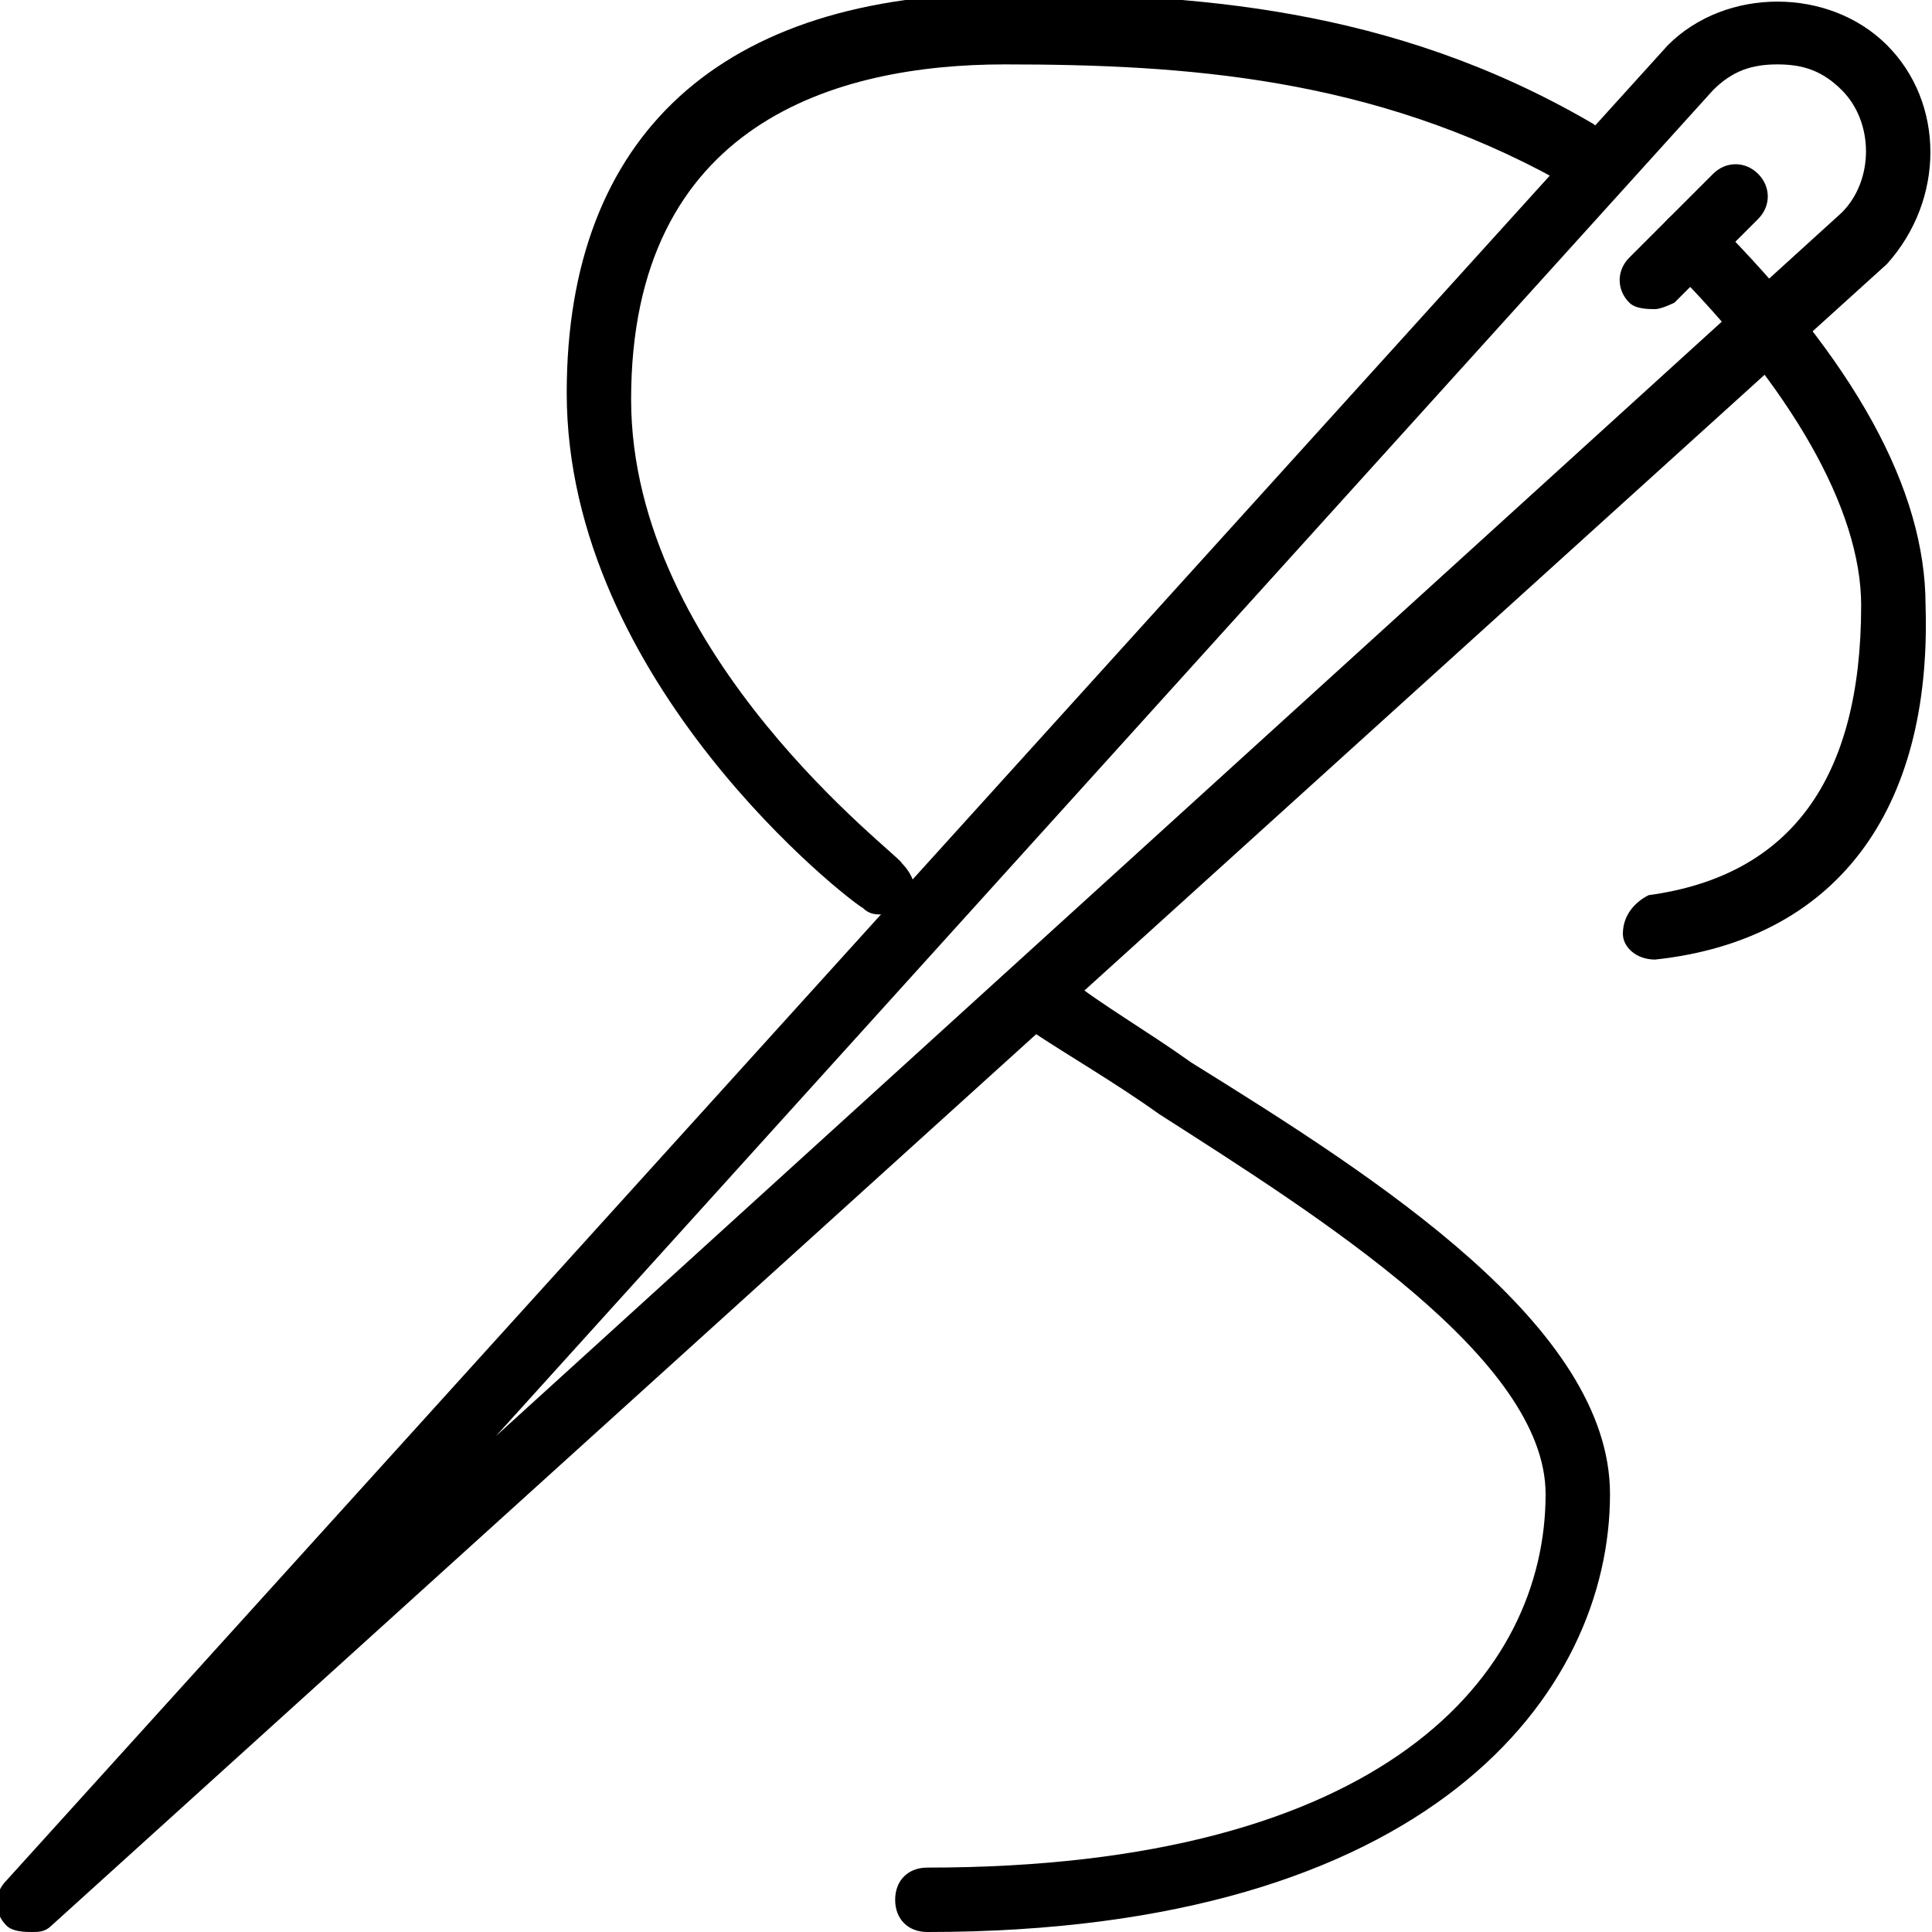 <?xml version="1.0" encoding="utf-8"?>
<!-- Generator: Adobe Illustrator 19.0.0, SVG Export Plug-In . SVG Version: 6.00 Build 0)  -->
<svg version="1.1" id="Layer_1" xmlns="http://www.w3.org/2000/svg" xmlns:xlink="http://www.w3.org/1999/xlink" x="0px" y="0px"
	 viewBox="0 0 30 30" style="enable-background:new 0 0 30 30;" xml:space="preserve">
<g>
	<g>
		<path d="M0.5,30c-0.1,0-0.3,0-0.4-0.1c-0.2-0.2-0.2-0.5,0-0.7L25.9,0.7c0.9-0.9,2.5-0.9,3.4,0l0,0c0.9,0.9,0.9,2.4,0,3.4L0.8,29.9
			C0.7,30,0.6,30,0.5,30z M27.6,1c-0.4,0-0.7,0.1-1,0.4L7.7,22.3l20.9-19c0.5-0.5,0.5-1.4,0-1.9C28.3,1.1,28,1,27.6,1z"/>
	</g>
	<g>
		<path d="M25.7,4.8c-0.1,0-0.3,0-0.4-0.1c-0.2-0.2-0.2-0.5,0-0.7l1.3-1.3c0.2-0.2,0.5-0.2,0.7,0s0.2,0.5,0,0.7l-1.3,1.3
			C26,4.7,25.8,4.8,25.7,4.8z"/>
	</g>
	<g>
		<path d="M13.7,14.2c-0.1,0-0.2,0-0.3-0.1c-0.2-0.1-4.6-3.5-4.6-8c0-4,2.4-6.2,6.8-6.2c2.9,0,6,0.2,9.1,2c0.2,0.1,0.3,0.4,0.2,0.7
			c-0.1,0.2-0.4,0.3-0.7,0.2C21.3,1.2,18.4,1,15.6,1C13,1,9.8,1.9,9.8,6.2c0,4,4.2,7.1,4.2,7.2c0.2,0.2,0.3,0.5,0.1,0.7
			C14,14.2,13.9,14.2,13.7,14.2z"/>
	</g>
	<g>
		<path d="M25.7,14.9c-0.3,0-0.5-0.2-0.5-0.4c0-0.3,0.2-0.5,0.4-0.6c2.2-0.3,3.3-1.8,3.3-4.5c0-1.5-1.1-3.4-3-5.3
			c-0.2-0.2-0.2-0.5,0-0.7s0.5-0.2,0.7,0c2.2,2.2,3.3,4.2,3.3,6C30,12.6,28.5,14.6,25.7,14.9C25.8,14.9,25.7,14.9,25.7,14.9z"/>
	</g>
	<g>
		<path d="M14.4,30c-0.3,0-0.5-0.2-0.5-0.5s0.2-0.5,0.5-0.5c7.1,0,9.6-3,9.6-5.8c0-2.1-3.5-4.3-6-5.9c-0.7-0.5-1.4-0.9-2-1.3
			c-0.2-0.2-0.3-0.5-0.1-0.7c0.2-0.2,0.5-0.3,0.7-0.1c0.5,0.4,1.2,0.8,1.9,1.3c2.9,1.8,6.5,4.1,6.5,6.7C25,26.3,22.2,30,14.4,30z"/>
	</g>
</g>
</svg>

